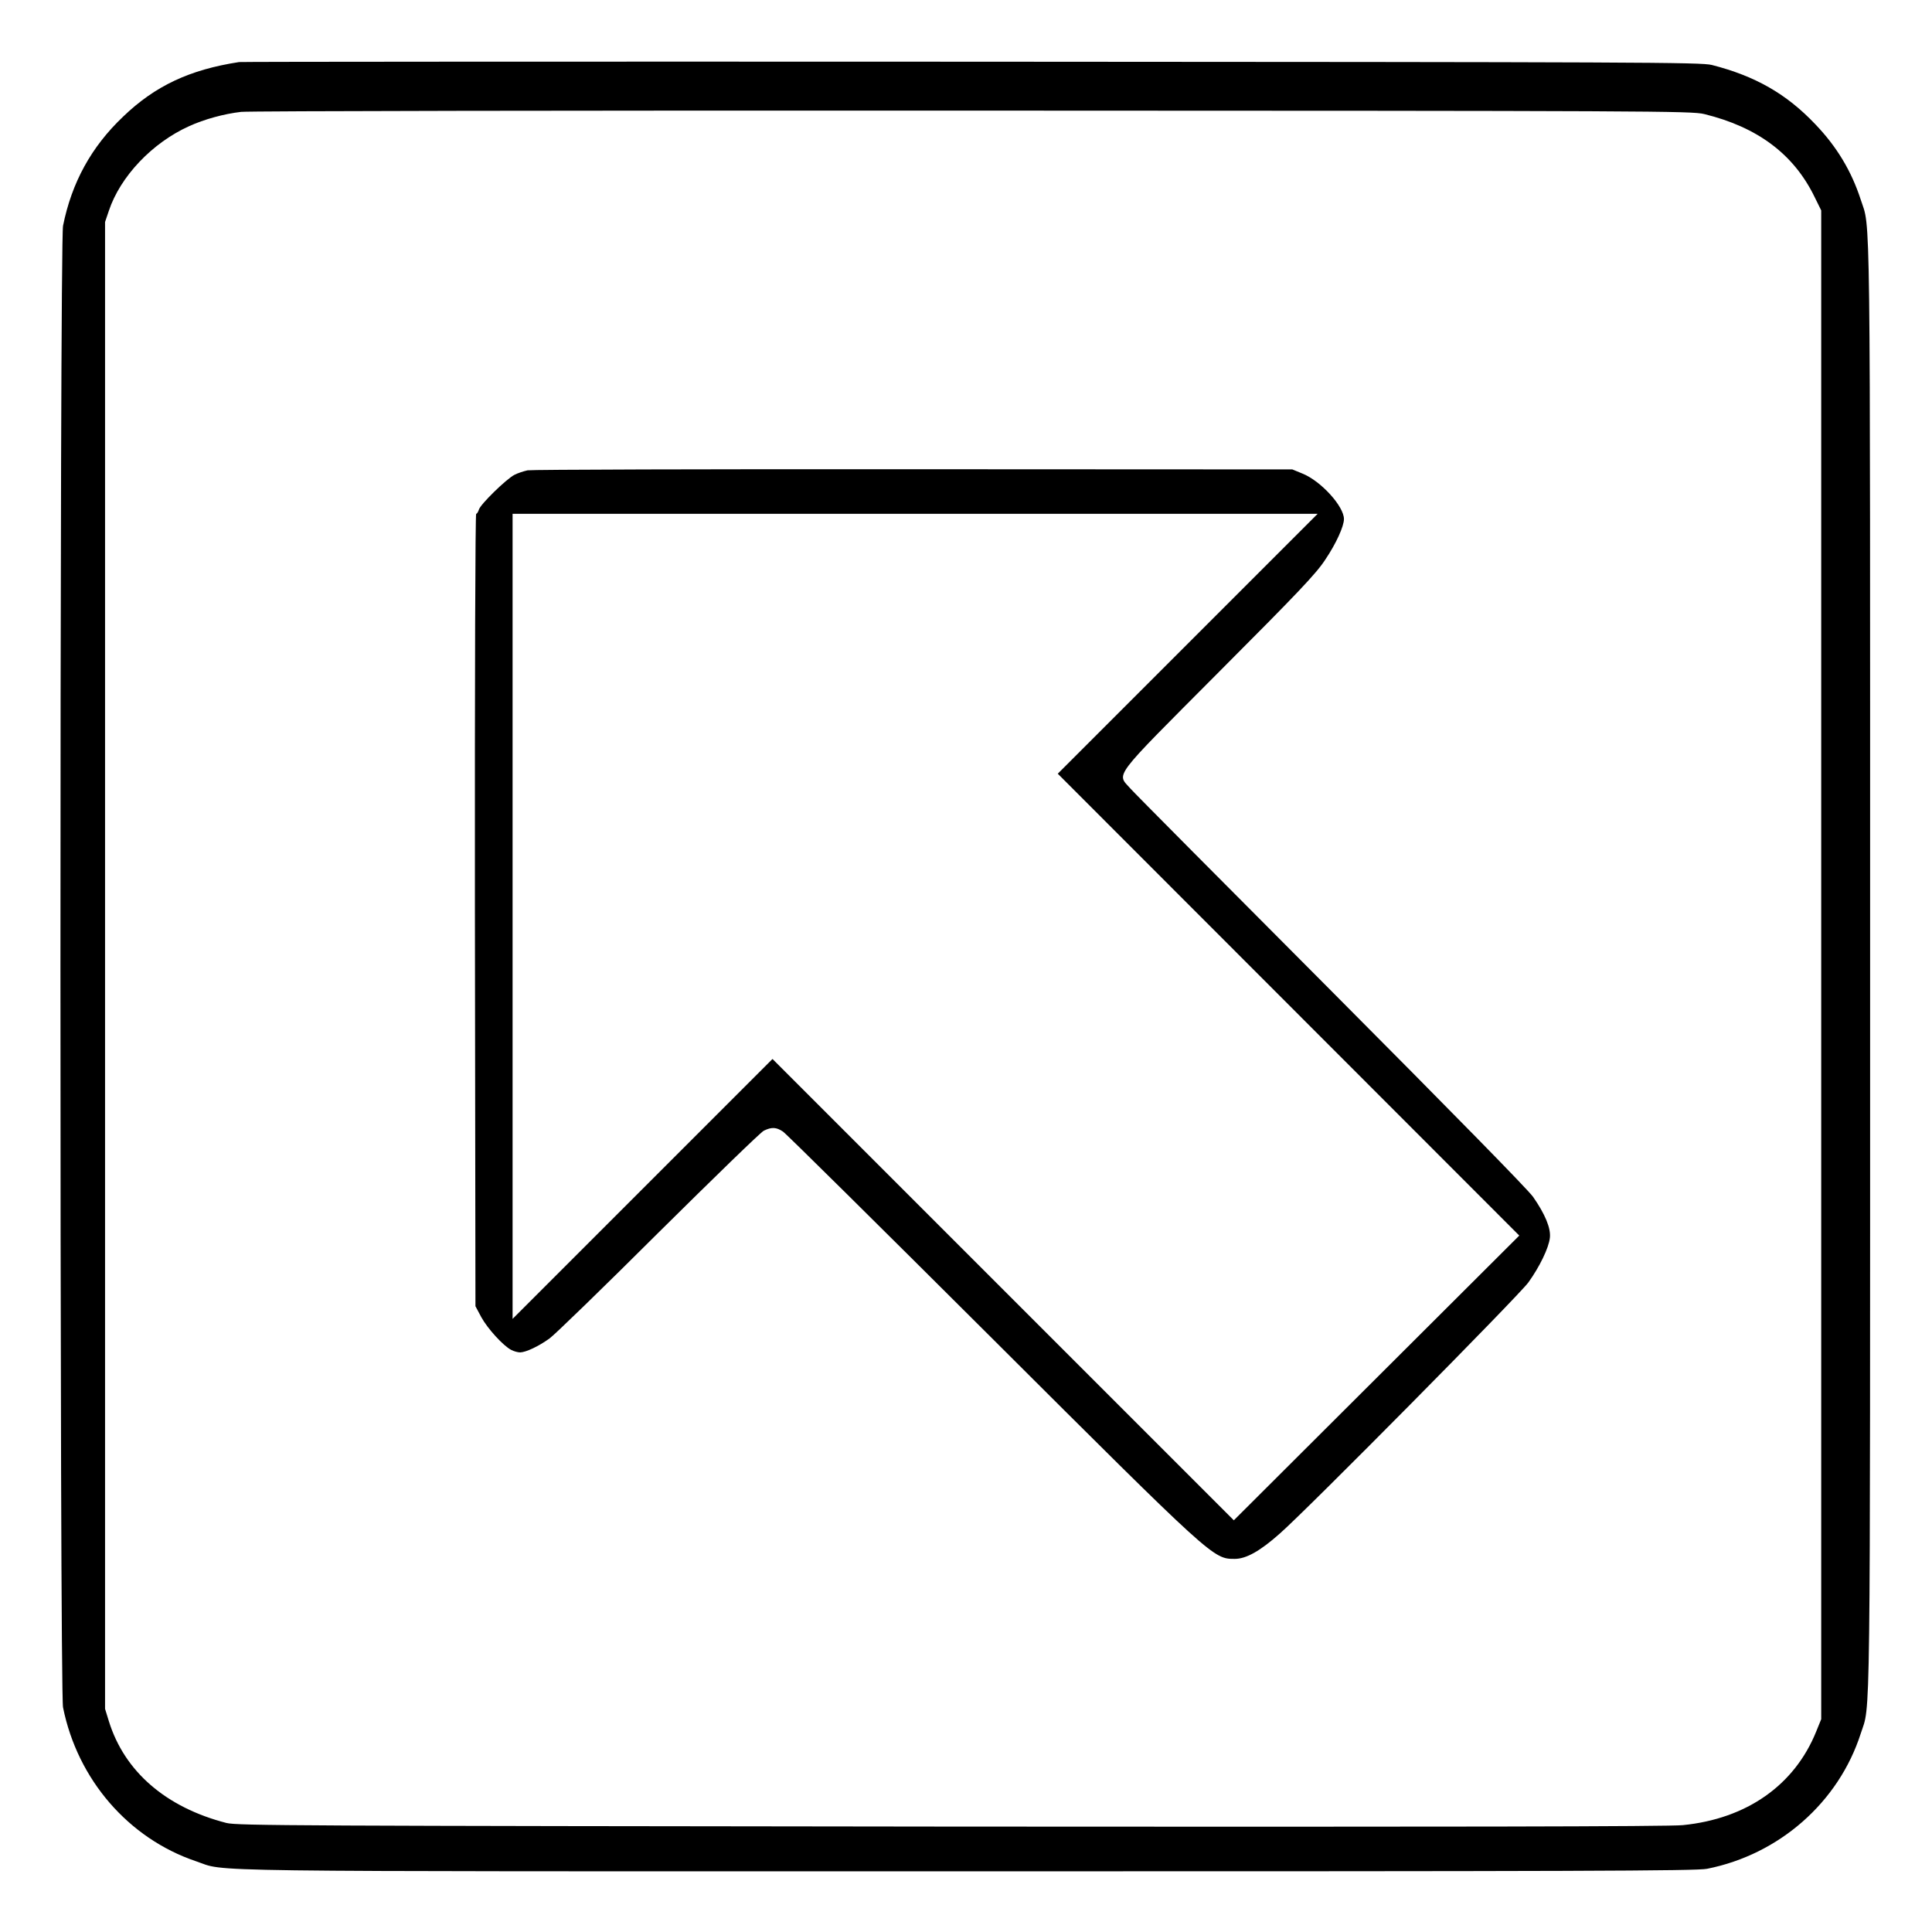 <?xml version="1.0" standalone="no"?>
<!DOCTYPE svg PUBLIC "-//W3C//DTD SVG 20010904//EN"
 "http://www.w3.org/TR/2001/REC-SVG-20010904/DTD/svg10.dtd">
<svg version="1.0" xmlns="http://www.w3.org/2000/svg"
 width="2048pt" height="2048pt" viewBox="0 0 2048 2048"
 preserveAspectRatio="xMidYMid meet">
<g transform="translate(0,2048) scale(0.192,-0.192)"
fill="#000000" stroke="none">
<path d="M1320 10324 c-273 -42 -463 -131 -640 -301 -176 -167 -284 -364 -332
-603 -19 -96 -19 -8084 0 -8180 80 -398 361 -723 733 -849 180 -60 -136 -56
4249 -56 3399 0 4036 2 4095 14 398 79 726 367 848 746 55 171 52 -100 52
4235 0 4335 3 4064 -52 4235 -51 157 -132 292 -250 415 -160 169 -333 267
-572 328 -61 15 -367 16 -4086 18 -2211 1 -4031 0 -4045 -2z m8089 -287 c294
-72 494 -221 609 -457 l37 -75 0 -4165 0 -4165 -28 -69 c-120 -296 -384 -481
-736 -516 -74 -8 -1306 -10 -4041 -8 -3625 4 -3940 5 -4000 20 -334 86 -563
284 -649 562 l-21 68 0 4104 0 4105 21 62 c63 189 239 375 443 467 83 38 192
68 287 79 41 5 1846 8 4039 7 3772 -1 3969 -2 4039 -19z M2913 8070 c-23 -5
-56 -16 -73 -25 -46 -24 -189 -164 -196 -192 -4 -12 -10 -23 -15 -23 -5 0 -8
-895 -7 -2187 l3 -2188 32 -60 c35 -64 121 -158 165 -181 15 -8 37 -14 50 -14
32 1 101 33 162 77 28 20 299 283 601 584 303 300 564 554 582 563 43 21 69
20 106 -5 18 -12 536 -525 1152 -1139 1226 -1223 1223 -1220 1342 -1220 63 0
140 43 249 140 152 133 1317 1311 1372 1386 62 86 113 191 119 247 6 52 -26
130 -93 226 -29 41 -453 473 -1113 1136 -587 589 -1086 1091 -1109 1117 -77
88 -112 42 486 643 441 442 539 545 589 622 60 89 103 184 103 224 0 70 -127
210 -229 251 l-56 23 -2090 1 c-1149 1 -2109 -2 -2132 -6z m3644 -958 l-717
-717 1274 -1275 1274 -1275 -788 -786 -788 -786 -1273 1273 -1274 1274 -717
-717 -718 -718 0 2223 0 2222 2222 0 2223 0 -718 -718z"/>
</g>
</svg>
